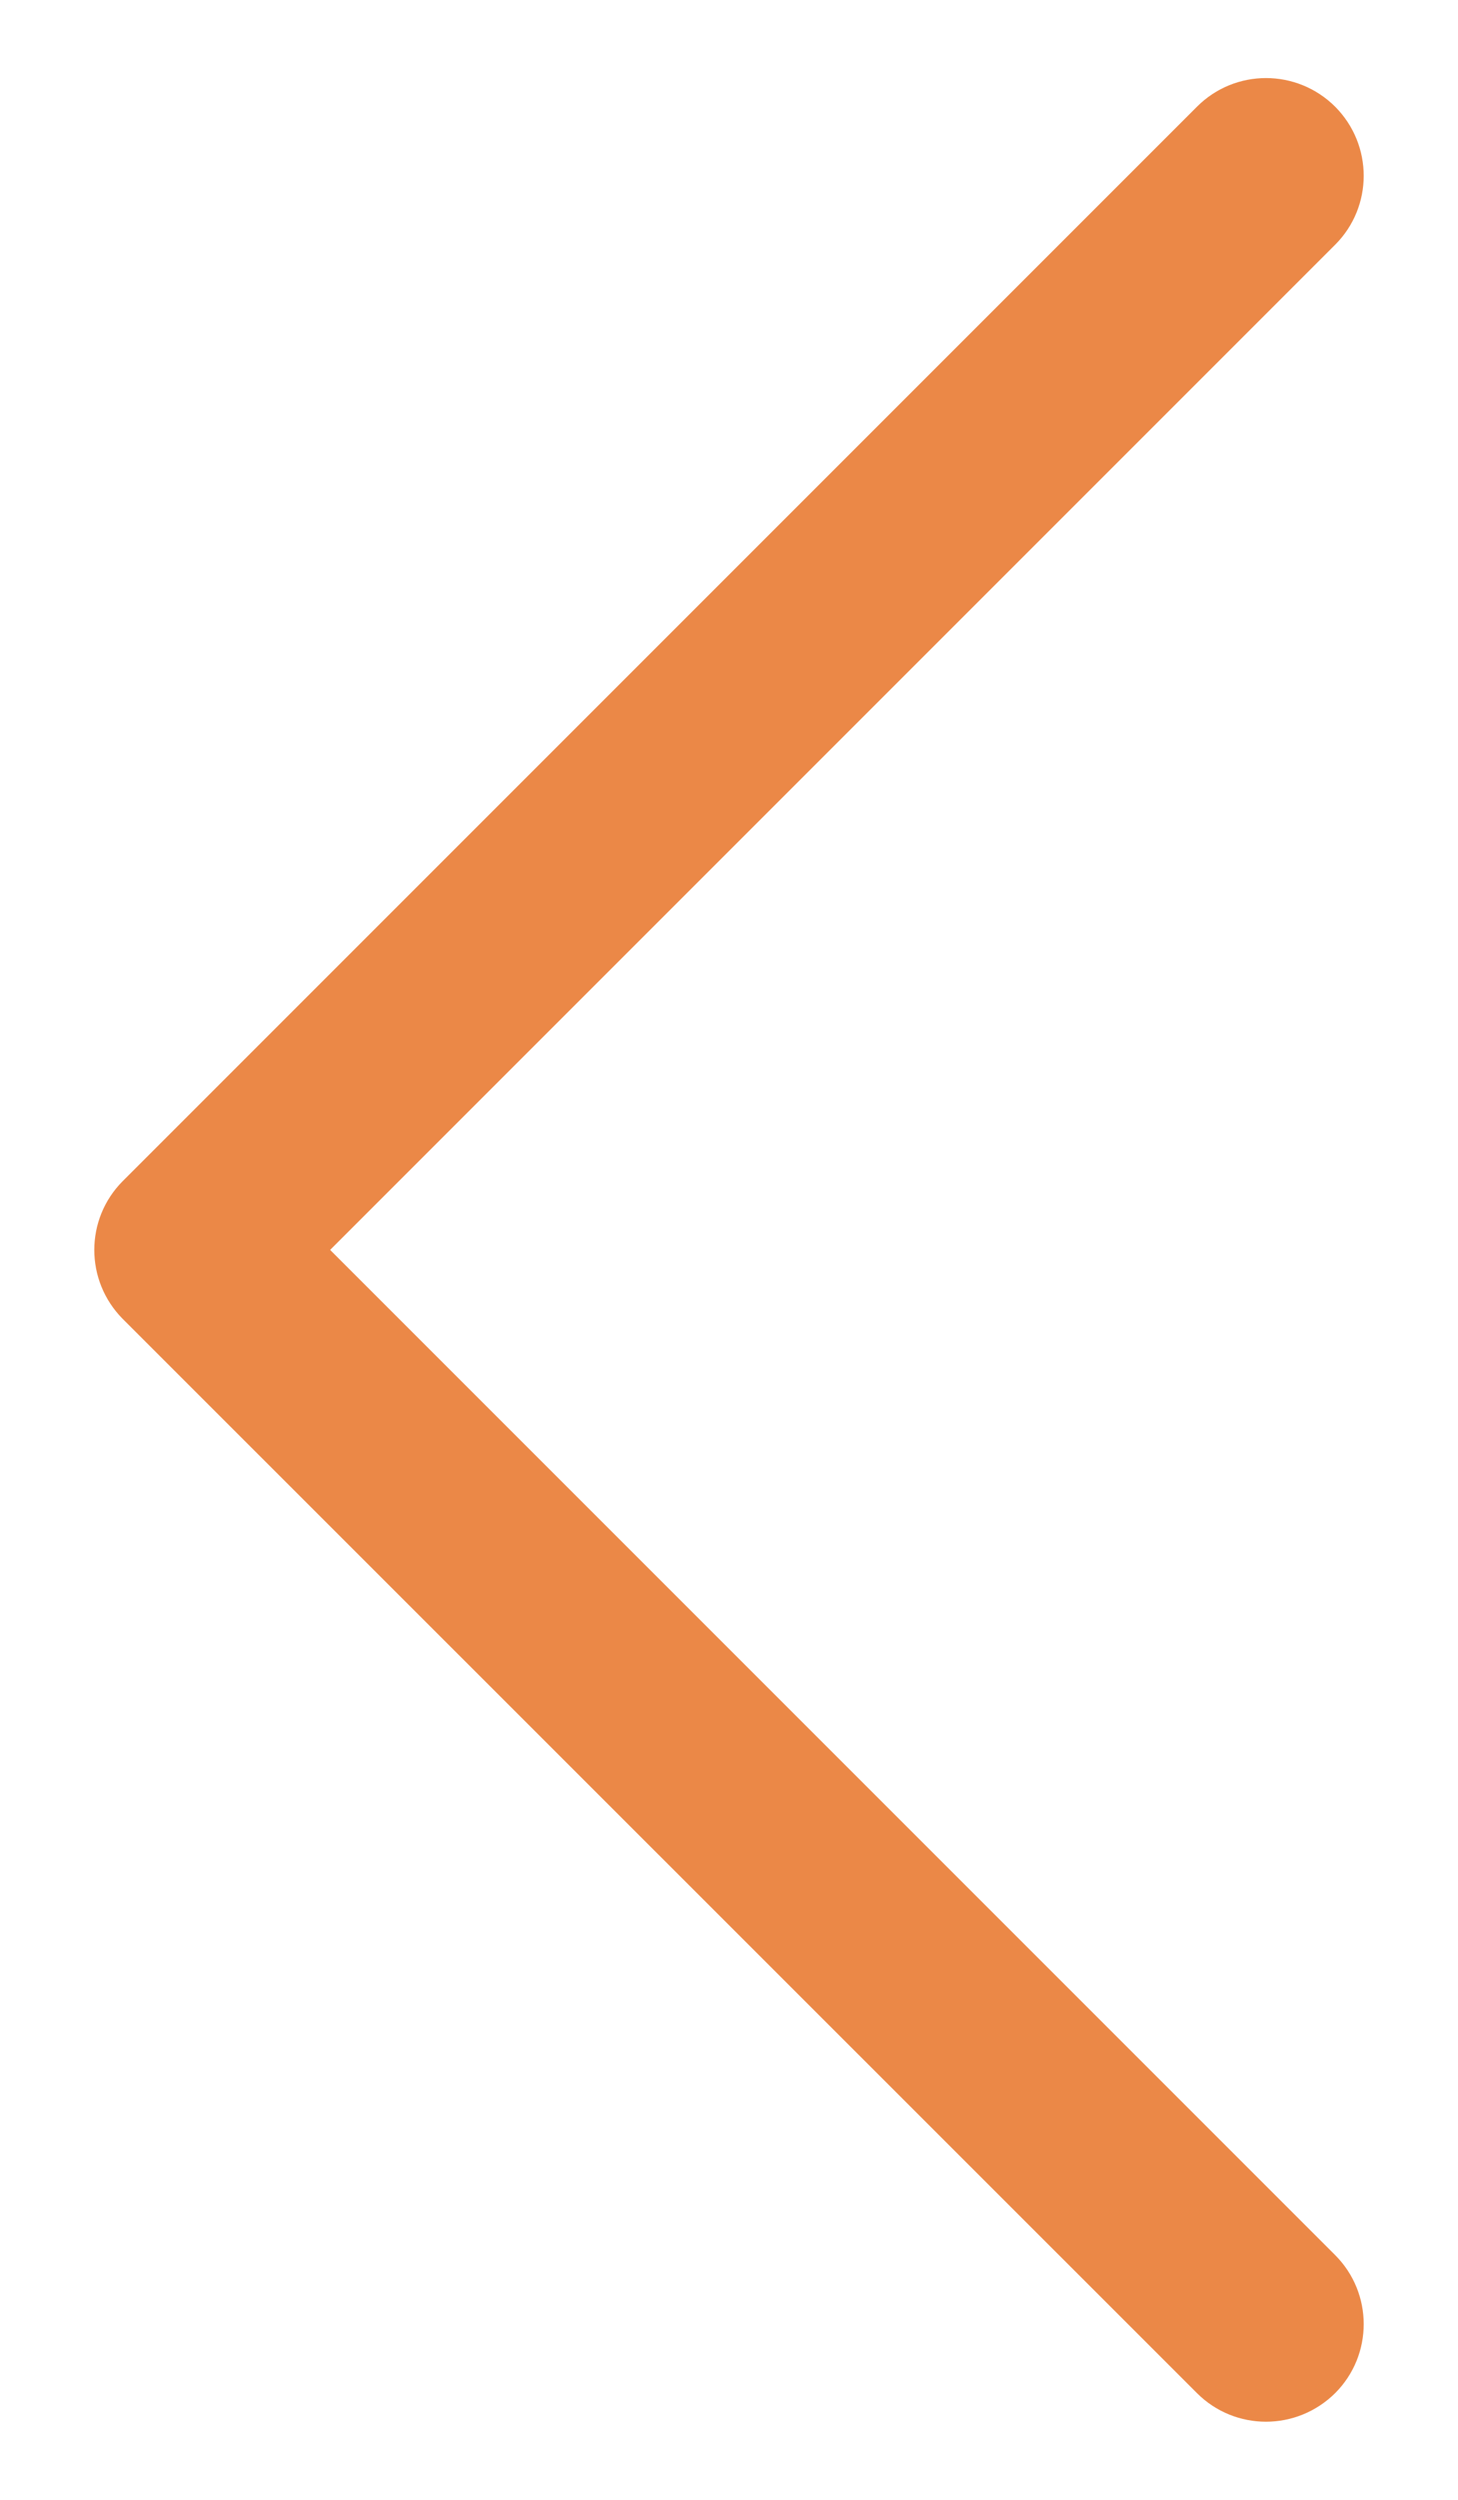<svg width="7" height="12" viewBox="0 0 7 12" fill="none" xmlns="http://www.w3.org/2000/svg">
<path d="M6.078 11.625C5.958 11.625 5.838 11.579 5.747 11.488L0.59 6.332C0.407 6.148 0.407 5.852 0.59 5.669L5.747 0.512C5.93 0.329 6.226 0.329 6.41 0.512C6.593 0.696 6.593 0.992 6.41 1.175L1.585 6L6.41 10.825C6.593 11.008 6.593 11.305 6.41 11.488C6.318 11.579 6.198 11.625 6.078 11.625Z" fill="#EB8847"/>
</svg>

